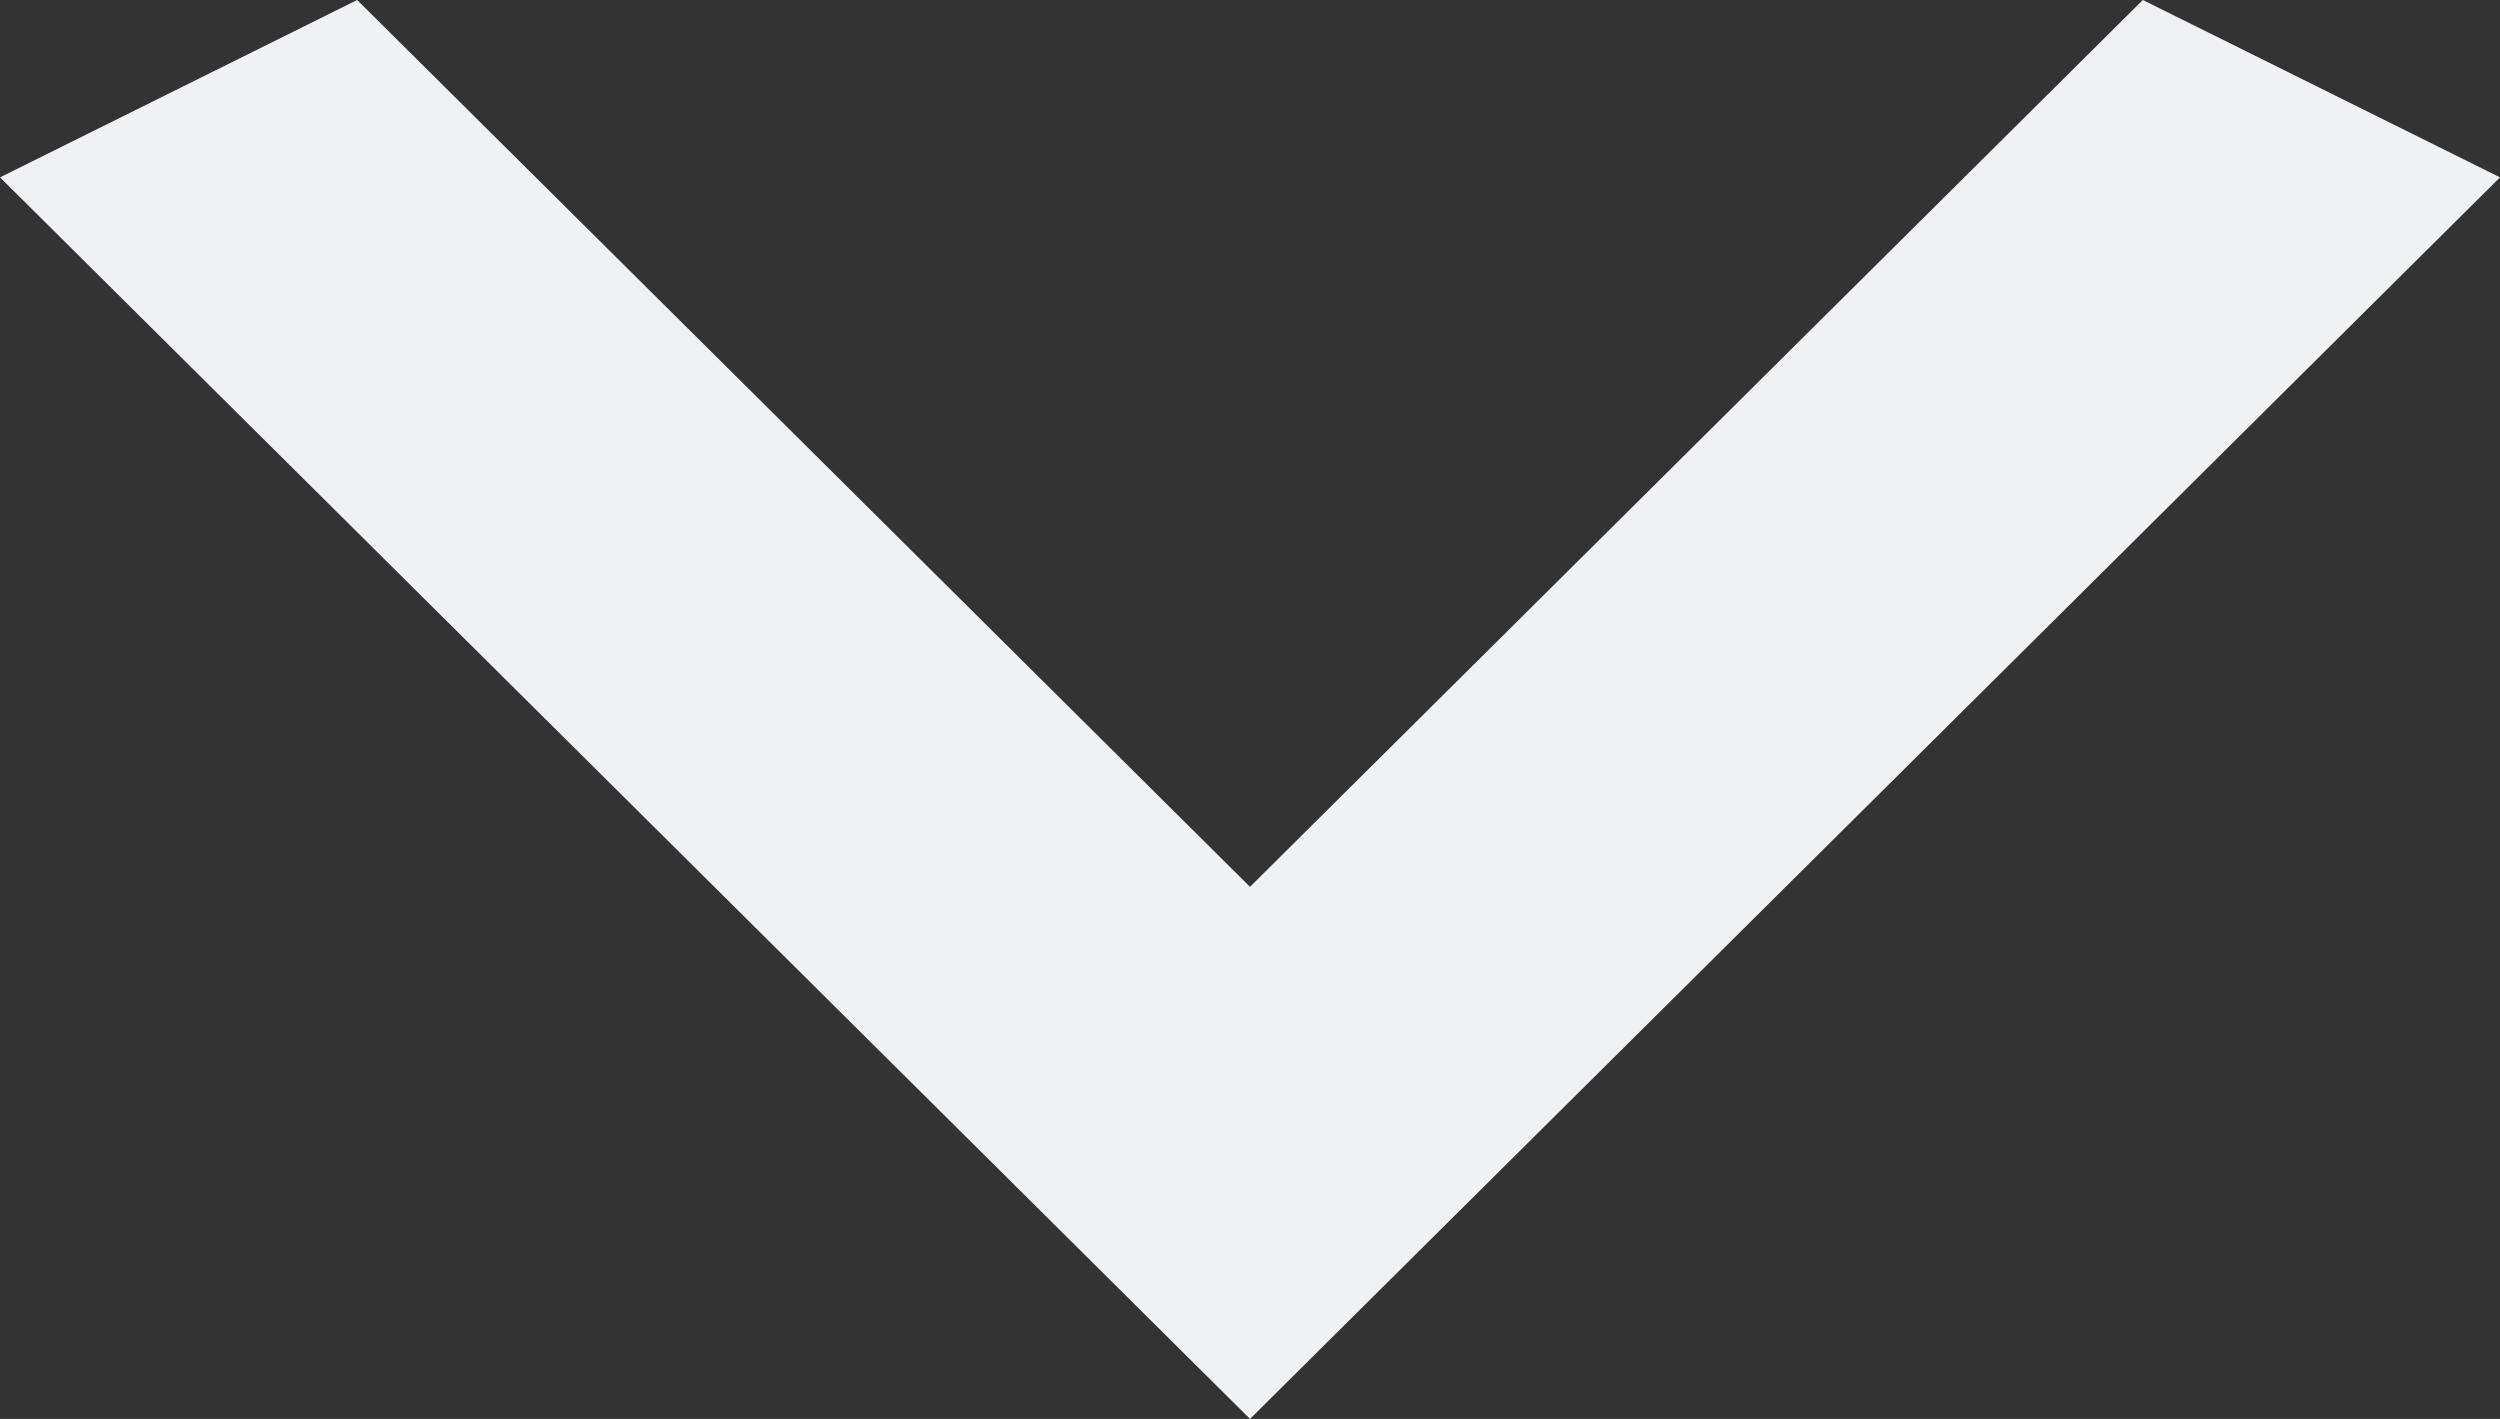 <svg width="37" height="21" viewBox="0 0 37 21" fill="none" xmlns="http://www.w3.org/2000/svg">
<rect x="0" y="0" width="37" height="21" fill="#333333" stroke="none"/>
<path d="M5.286 0L18.5 13.125L31.714 0L37 2.625L18.5 21L0 2.625L5.286 0Z" fill="#EFF1F3"/>
</svg>
